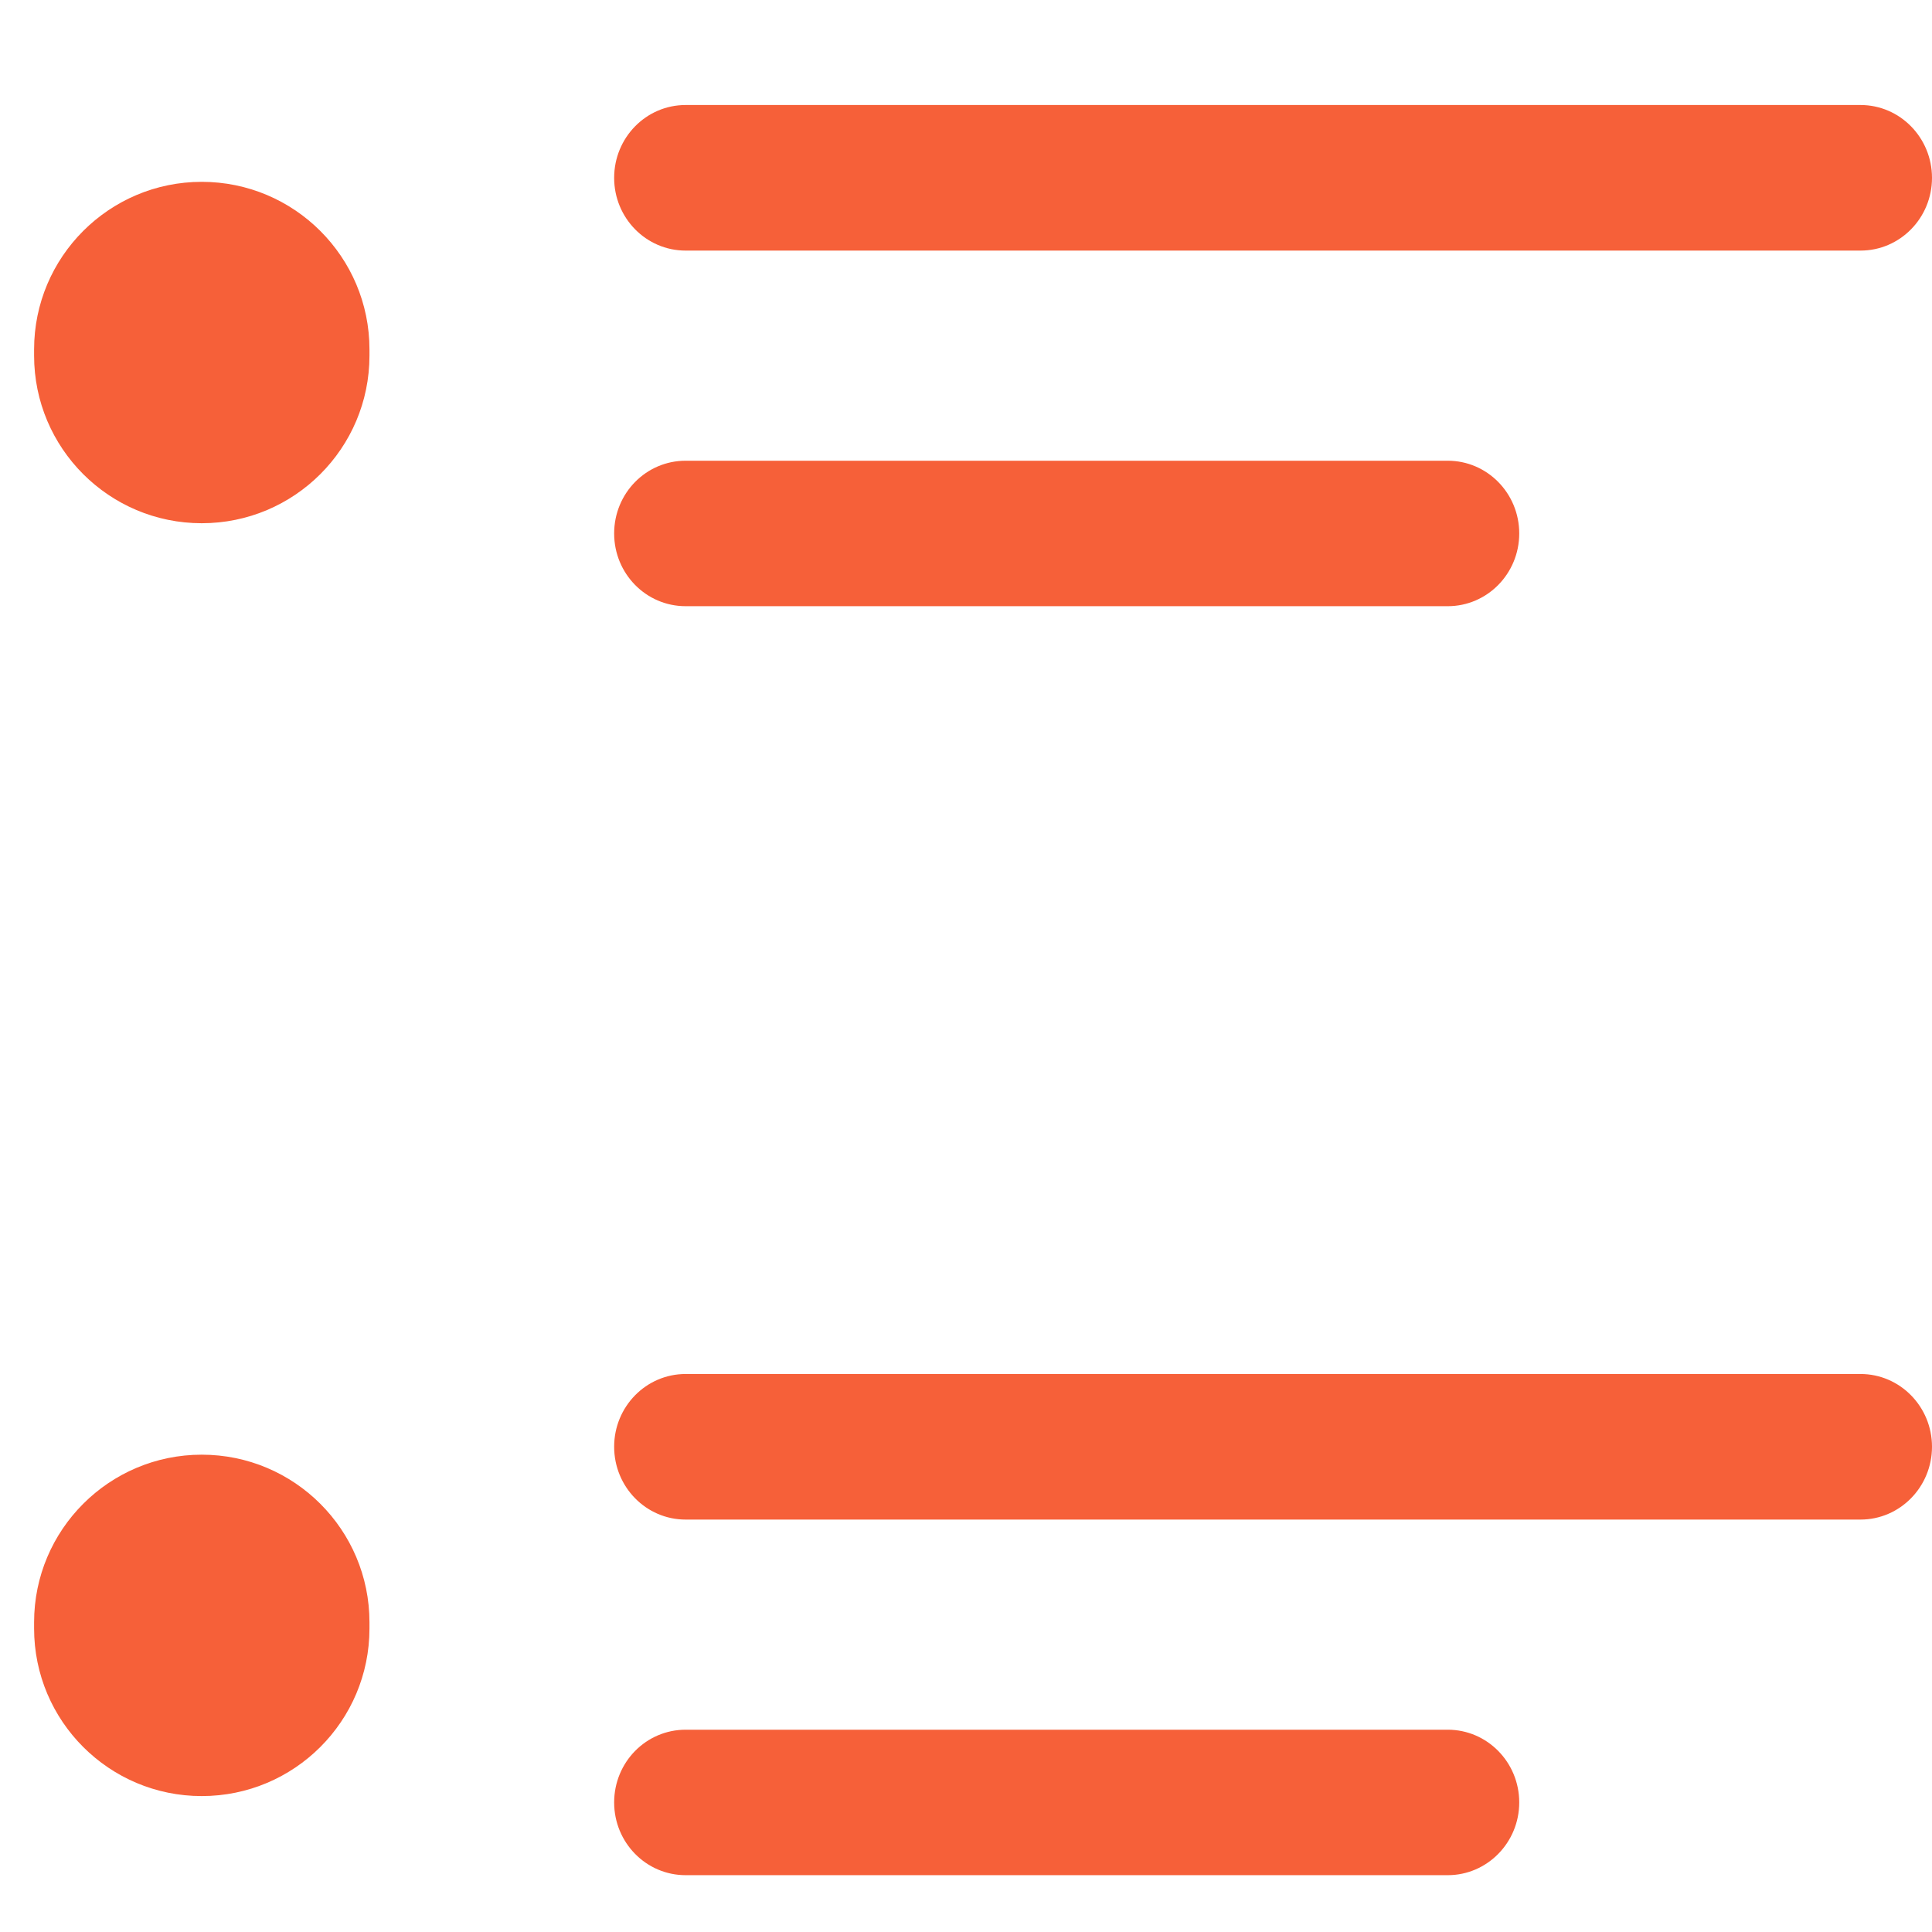 <?xml version="1.0" encoding="UTF-8"?>
<svg width="17px" height="17px" viewBox="0 0 17 17" version="1.1" xmlns="http://www.w3.org/2000/svg" xmlns:xlink="http://www.w3.org/1999/xlink">
    <!-- Generator: Sketch 46.1 (44463) - http://www.bohemiancoding.com/sketch -->
    <title>Shape</title>
    <desc>Created with Sketch.</desc>
    <defs></defs>
    <g id="Page-1" stroke="none" stroke-width="1" fill="none" fill-rule="evenodd">
        <g id="默认" transform="translate(-453, -515)" fill-rule="nonzero" fill="#F66039">
            <path d="M458.404,516.565 C458.404,516.211 458.685,515.924 459.033,515.924 L469.371,515.924 C469.718,515.924 470,516.211 470,516.565 C470,516.918 469.719,517.205 469.371,517.205 L459.033,517.205 C458.685,517.205 458.404,516.918 458.404,516.565 Z M459.033,520.334 L465.739,520.334 C466.086,520.334 466.368,520.048 466.368,519.694 C466.368,519.34 466.086,519.054 465.739,519.054 L459.033,519.054 C458.685,519.054 458.404,519.34 458.404,519.694 C458.404,520.048 458.685,520.334 459.033,520.334 Z M469.371,527.09 L459.033,527.09 C458.685,527.09 458.404,527.377 458.404,527.73 C458.404,528.084 458.685,528.371 459.033,528.371 L469.371,528.371 C469.718,528.371 470,528.084 470,527.73 C470,527.377 469.718,527.09 469.371,527.09 Z M465.739,530.22 C466.086,530.22 466.368,530.506 466.368,530.86 C466.368,531.213 466.086,531.5 465.739,531.5 L459.033,531.5 C458.685,531.5 458.404,531.213 458.404,530.86 C458.404,530.506 458.685,530.22 459.033,530.22 L465.739,530.22 Z M454.775,516.6 L454.775,516.6 C455.59,516.6 456.251,517.261 456.251,518.075 L456.251,518.129 C456.251,518.944 455.59,519.604 454.775,519.604 L454.775,519.604 C453.961,519.604 453.3,518.944 453.3,518.129 L453.3,518.075 C453.3,517.261 453.961,516.6 454.775,516.6 L454.775,516.6 Z M454.775,527.8 L454.775,527.8 C455.59,527.8 456.251,528.461 456.251,529.275 L456.251,529.329 C456.251,530.144 455.59,530.804 454.775,530.804 L454.775,530.804 C453.961,530.804 453.3,530.144 453.3,529.329 L453.3,529.275 C453.3,528.461 453.961,527.8 454.775,527.8 L454.775,527.8 Z" id="Shape"></path>
        </g>
    </g>
</svg>